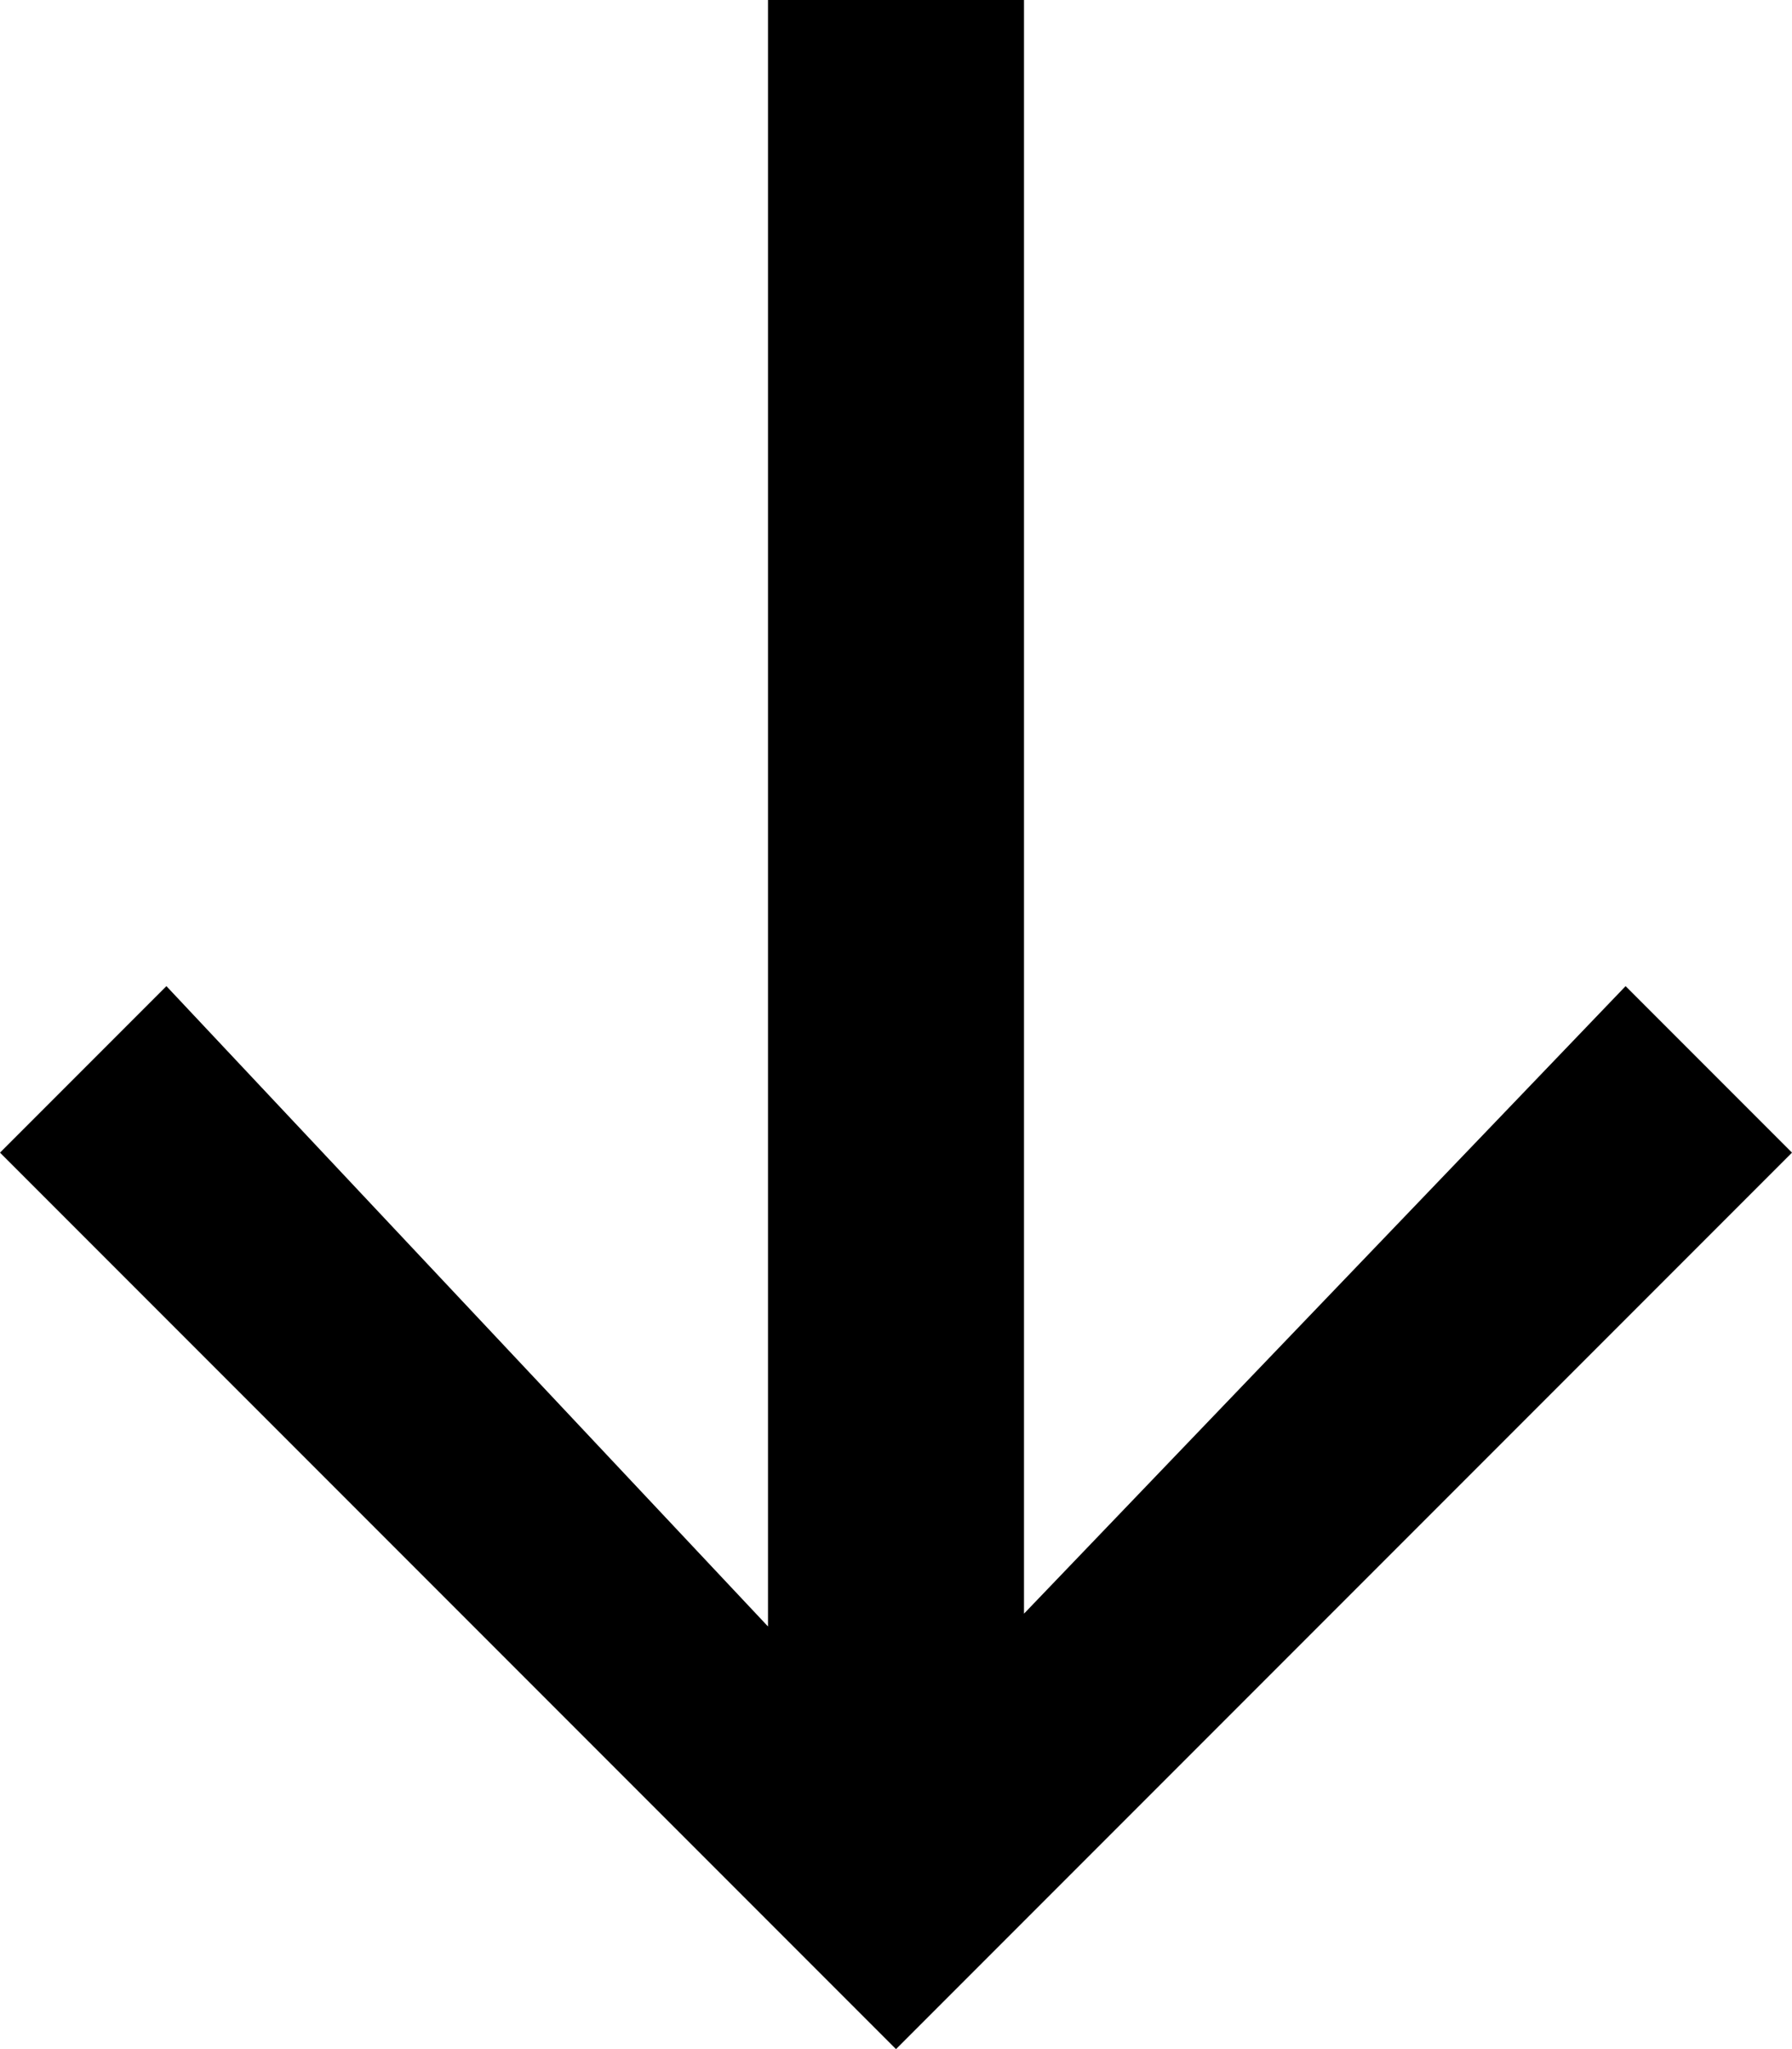 <svg width="14px" height="16px" viewBox="0 0 14 16" version="1.1" xmlns="http://www.w3.org/2000/svg" xmlns:xlink="http://www.w3.org/1999/xlink" fill-rule="evenodd">
	<polygon id="Shape" fill="#000000" points="8 12.6 8 0 6 0 6 12.7 1.3 7.7 0 9 7 16 14 9 12.7 7.7"></polygon>
</svg>